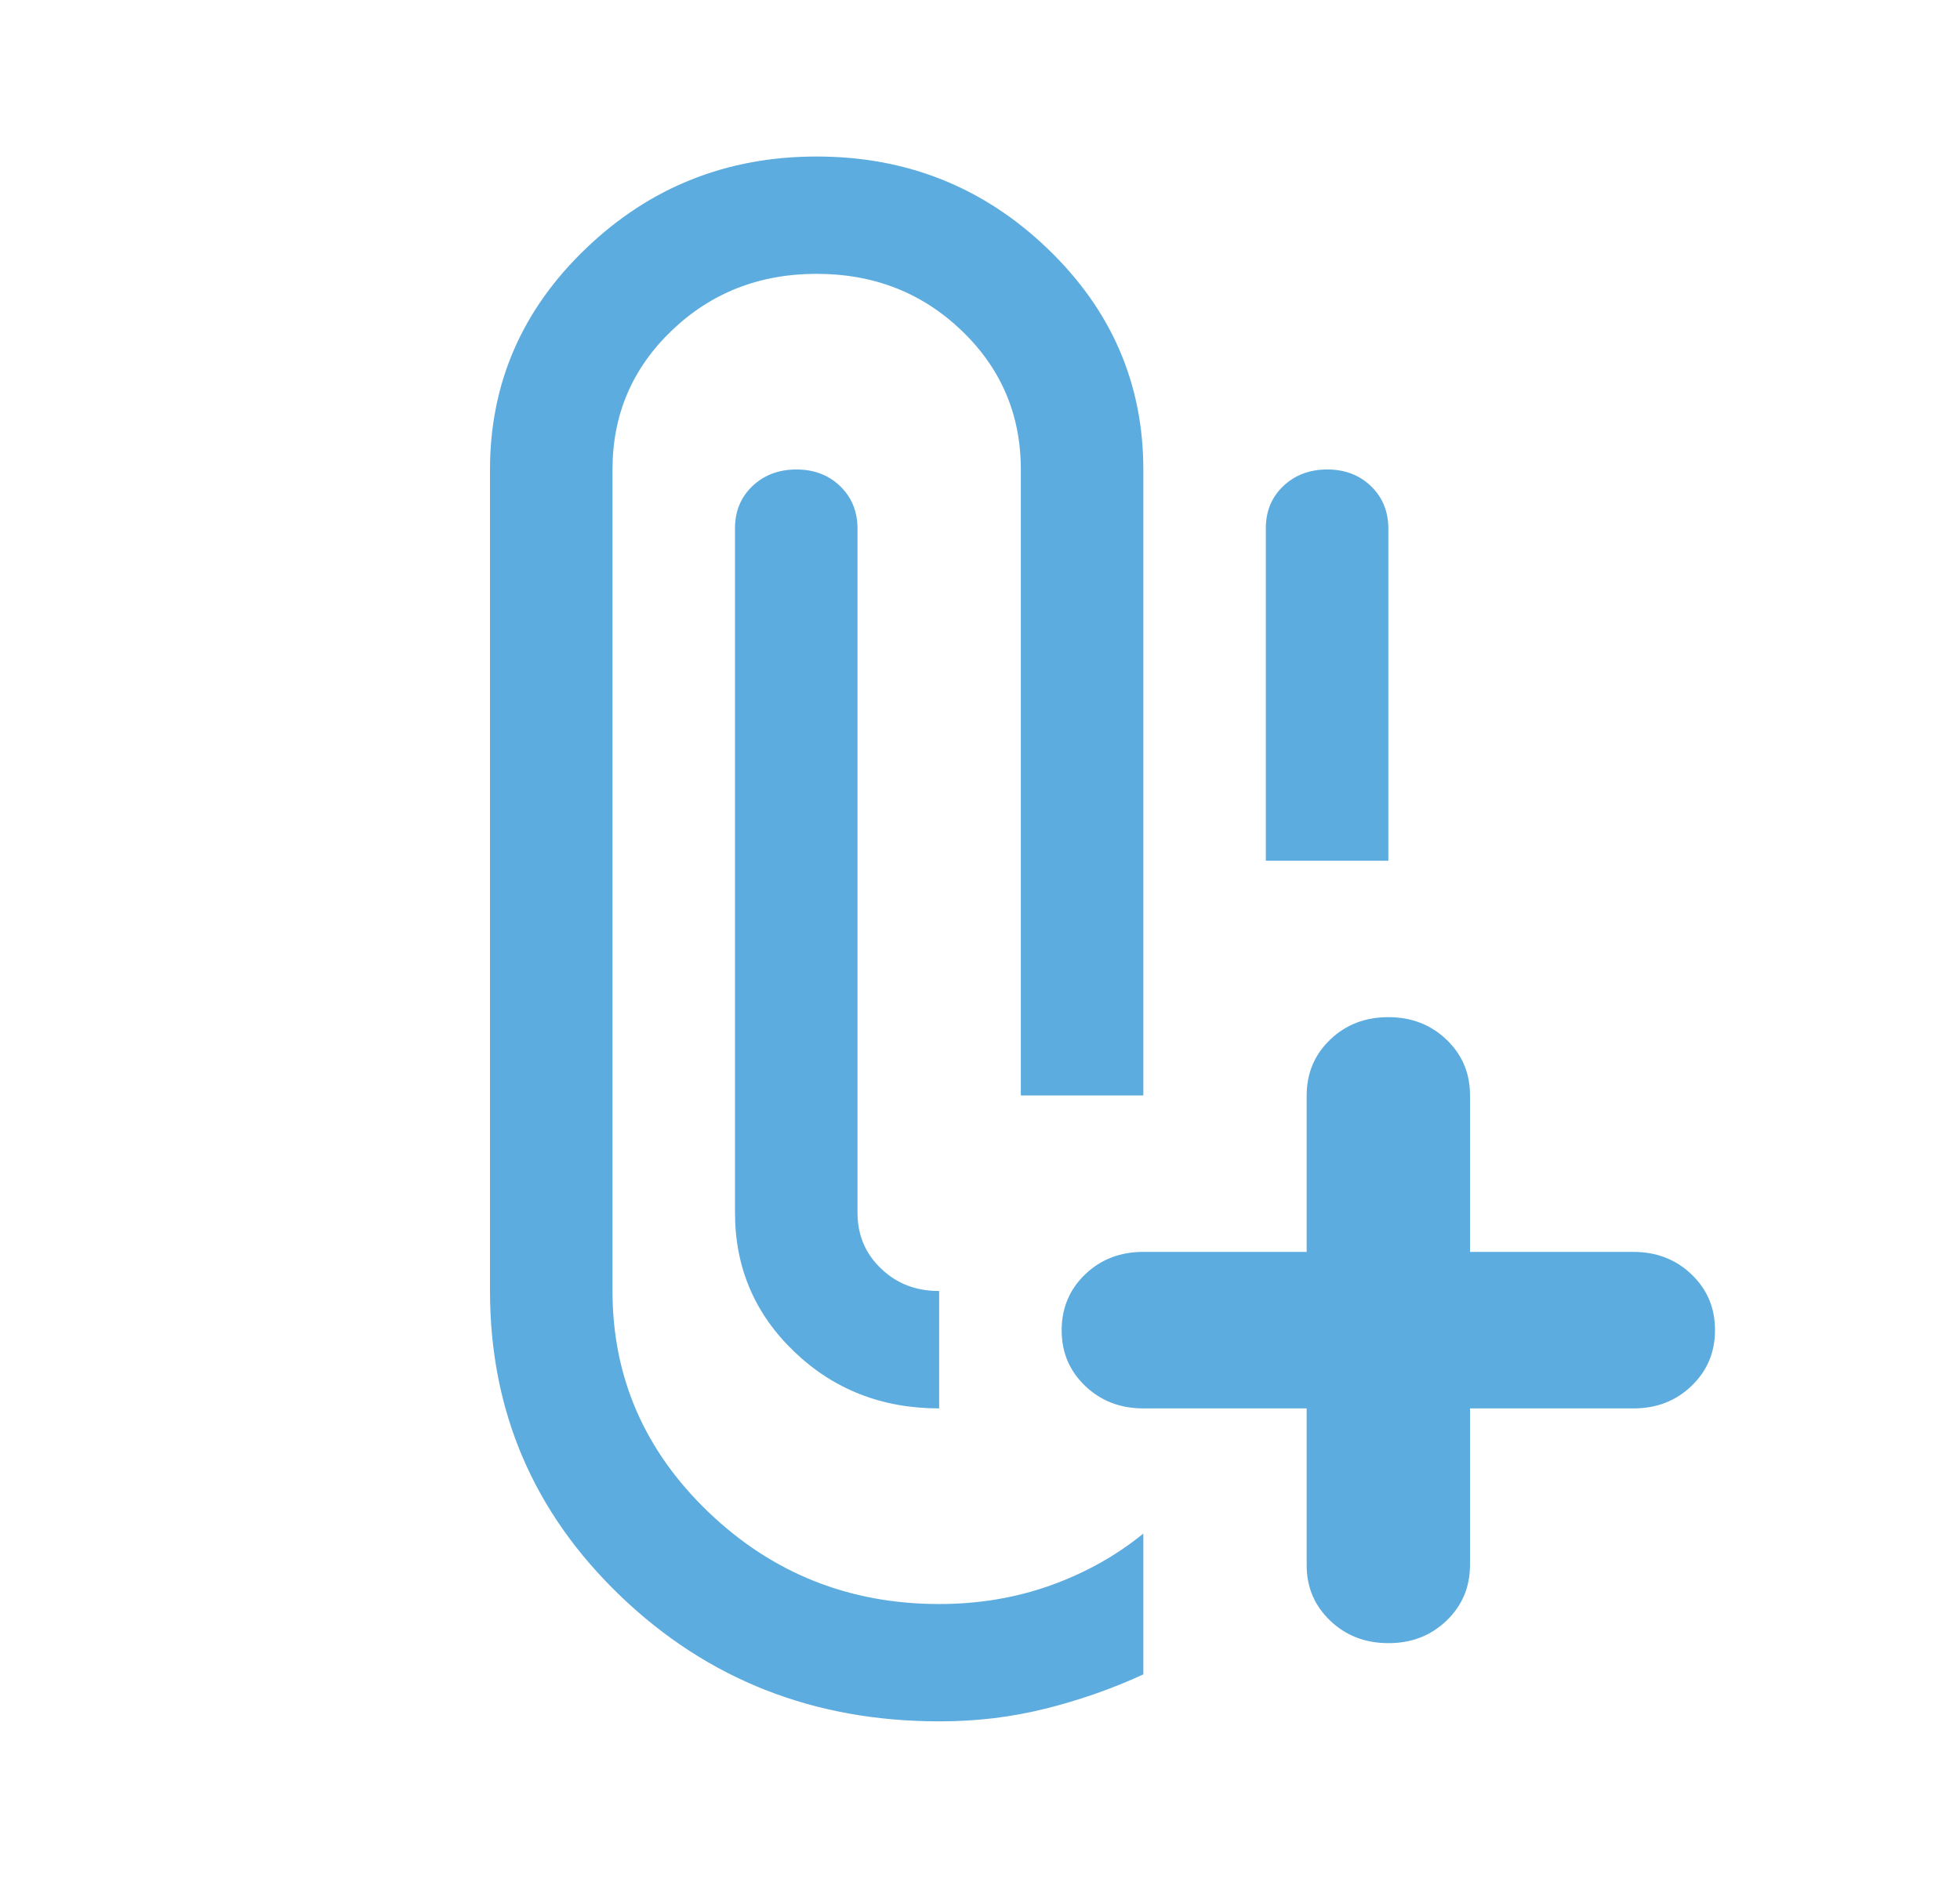 <svg width="24" height="23" viewBox="0 0 24 23" fill="none" xmlns="http://www.w3.org/2000/svg">
<path d="M11.5 21.083C9.967 21.083 8.667 20.572 7.6 19.55C6.533 18.528 6 17.282 6 15.812V5.75C6 4.696 6.392 3.793 7.175 3.043C7.958 2.292 8.9 1.917 10 1.917C11.1 1.917 12.042 2.292 12.825 3.043C13.608 3.793 14 4.696 14 5.75V13.417H12.5V5.75C12.5 5.079 12.258 4.512 11.775 4.049C11.292 3.586 10.7 3.354 10 3.354C9.3 3.354 8.708 3.586 8.225 4.049C7.742 4.512 7.5 5.079 7.5 5.75V15.812C7.5 16.867 7.892 17.769 8.675 18.52C9.458 19.27 10.4 19.646 11.5 19.646C11.983 19.646 12.438 19.57 12.863 19.418C13.288 19.266 13.667 19.054 14 18.783V20.508C13.617 20.684 13.217 20.824 12.8 20.928C12.383 21.032 11.95 21.084 11.5 21.083ZM16 17.25H14C13.717 17.25 13.479 17.158 13.287 16.974C13.095 16.79 12.999 16.563 13 16.292C13 16.02 13.096 15.792 13.288 15.608C13.48 15.424 13.717 15.333 14 15.333H16V13.417C16 13.145 16.096 12.917 16.288 12.733C16.48 12.549 16.717 12.458 17 12.458C17.283 12.458 17.521 12.55 17.713 12.734C17.905 12.918 18.001 13.146 18 13.417V15.333H20C20.283 15.333 20.521 15.425 20.713 15.609C20.905 15.793 21.001 16.021 21 16.292C21 16.563 20.904 16.791 20.712 16.975C20.52 17.159 20.283 17.251 20 17.25H18V19.167C18 19.438 17.904 19.666 17.712 19.85C17.52 20.034 17.283 20.126 17 20.125C16.717 20.125 16.479 20.033 16.287 19.849C16.095 19.665 15.999 19.438 16 19.167V17.25ZM11.5 15.812V17.25C10.8 17.25 10.208 17.018 9.725 16.555C9.242 16.092 9 15.525 9 14.854V6.469C9 6.261 9.071 6.09 9.213 5.954C9.355 5.819 9.534 5.751 9.75 5.75C9.967 5.75 10.146 5.818 10.287 5.954C10.428 6.09 10.499 6.262 10.5 6.469V14.854C10.5 15.126 10.596 15.354 10.788 15.537C10.98 15.722 11.217 15.813 11.5 15.812ZM15.5 10.542V6.469C15.5 6.261 15.571 6.09 15.713 5.954C15.855 5.819 16.034 5.751 16.25 5.75C16.467 5.75 16.646 5.818 16.787 5.954C16.928 6.09 16.999 6.262 17 6.469V10.542H15.5Z" fill="#5DACDF"/>
</svg>
